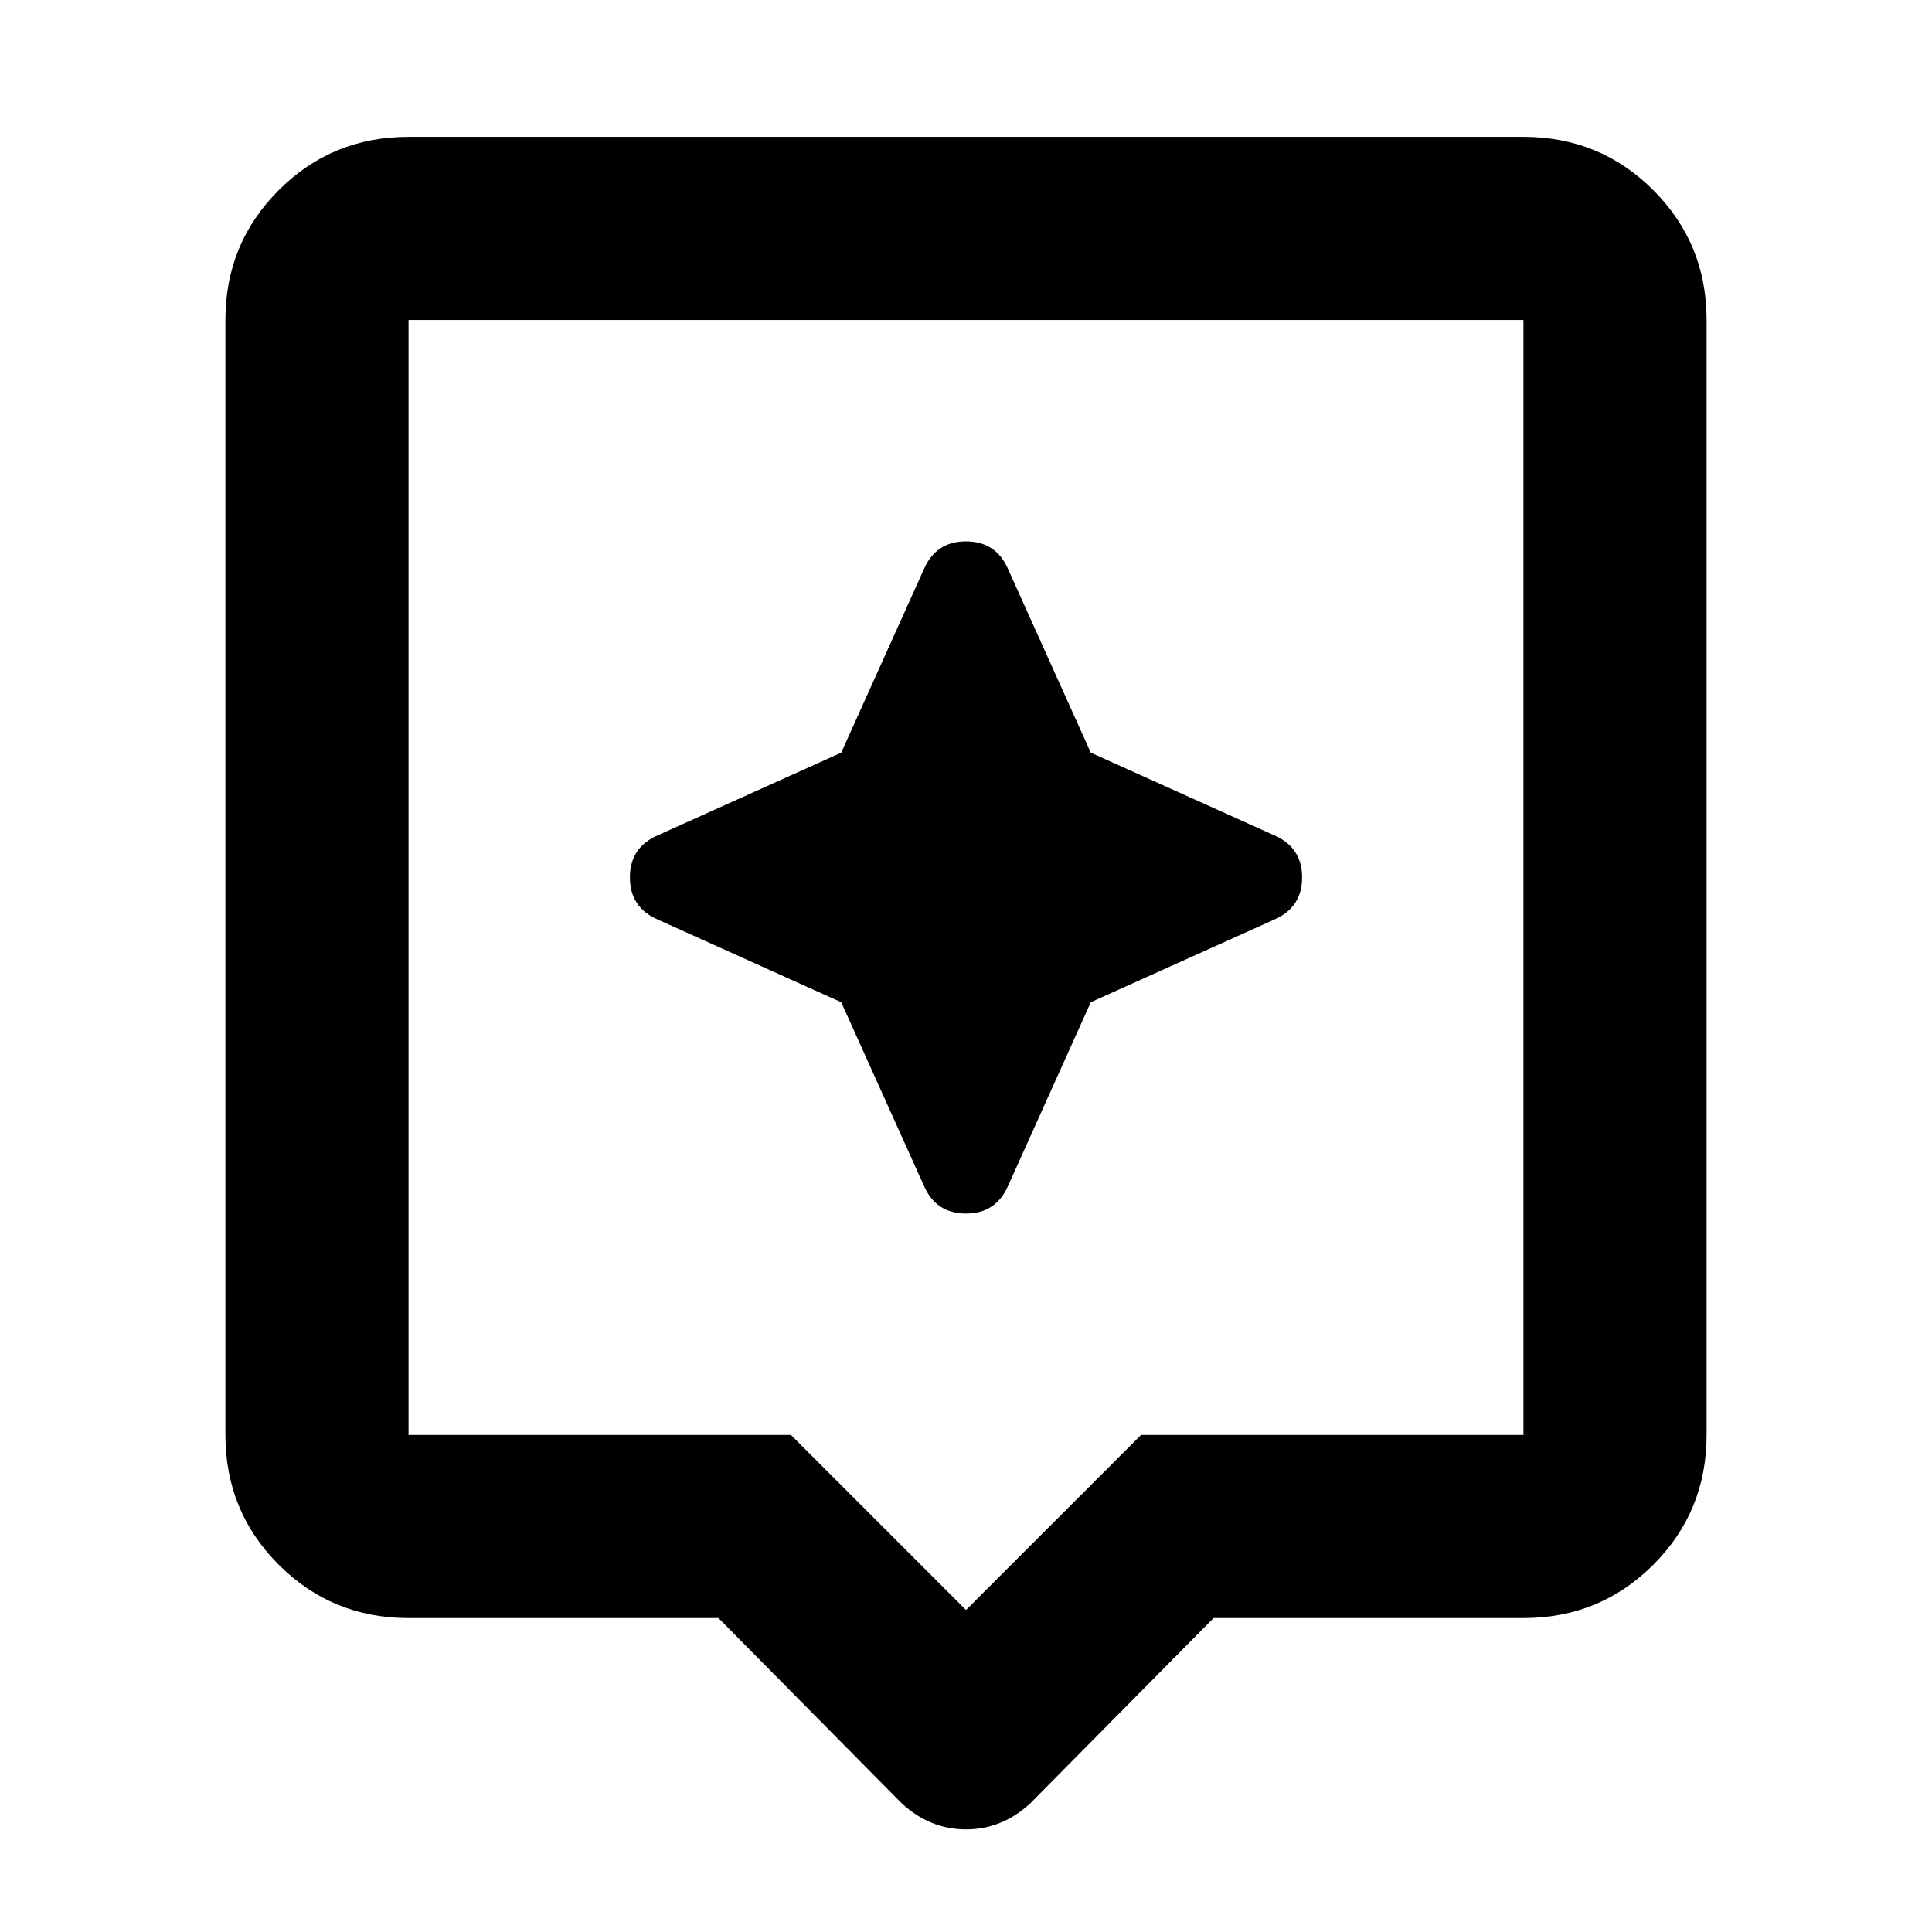 <svg xmlns="http://www.w3.org/2000/svg" height="24" width="24"><path d="M11.2 22.4 8.925 20.1H5.075Q4.125 20.1 3.463 19.438Q2.8 18.775 2.8 17.825V3.975Q2.8 3.025 3.463 2.362Q4.125 1.7 5.075 1.7H18.925Q19.875 1.7 20.538 2.362Q21.2 3.025 21.2 3.975V17.825Q21.2 18.775 20.538 19.438Q19.875 20.1 18.925 20.1H15.075L12.8 22.4Q12.45 22.725 12 22.725Q11.55 22.725 11.2 22.4ZM5.075 17.825H9.825L12 20L14.175 17.825H18.925Q18.925 17.825 18.925 17.825Q18.925 17.825 18.925 17.825V3.975Q18.925 3.975 18.925 3.975Q18.925 3.975 18.925 3.975H5.075Q5.075 3.975 5.075 3.975Q5.075 3.975 5.075 3.975V17.825Q5.075 17.825 5.075 17.825Q5.075 17.825 5.075 17.825ZM5.075 3.975Q5.075 3.975 5.075 3.975Q5.075 3.975 5.075 3.975V17.825Q5.075 17.825 5.075 17.825Q5.075 17.825 5.075 17.825Q5.075 17.825 5.075 17.825Q5.075 17.825 5.075 17.825V3.975Q5.075 3.975 5.075 3.975Q5.075 3.975 5.075 3.975ZM13.55 12.45 15.825 11.425Q16.175 11.275 16.175 10.9Q16.175 10.525 15.825 10.375L13.55 9.35L12.525 7.075Q12.375 6.725 12 6.725Q11.625 6.725 11.475 7.075L10.45 9.35L8.175 10.375Q7.825 10.525 7.825 10.9Q7.825 11.275 8.175 11.425L10.45 12.45L11.475 14.725Q11.625 15.075 12 15.075Q12.375 15.075 12.525 14.725Z"/></svg>